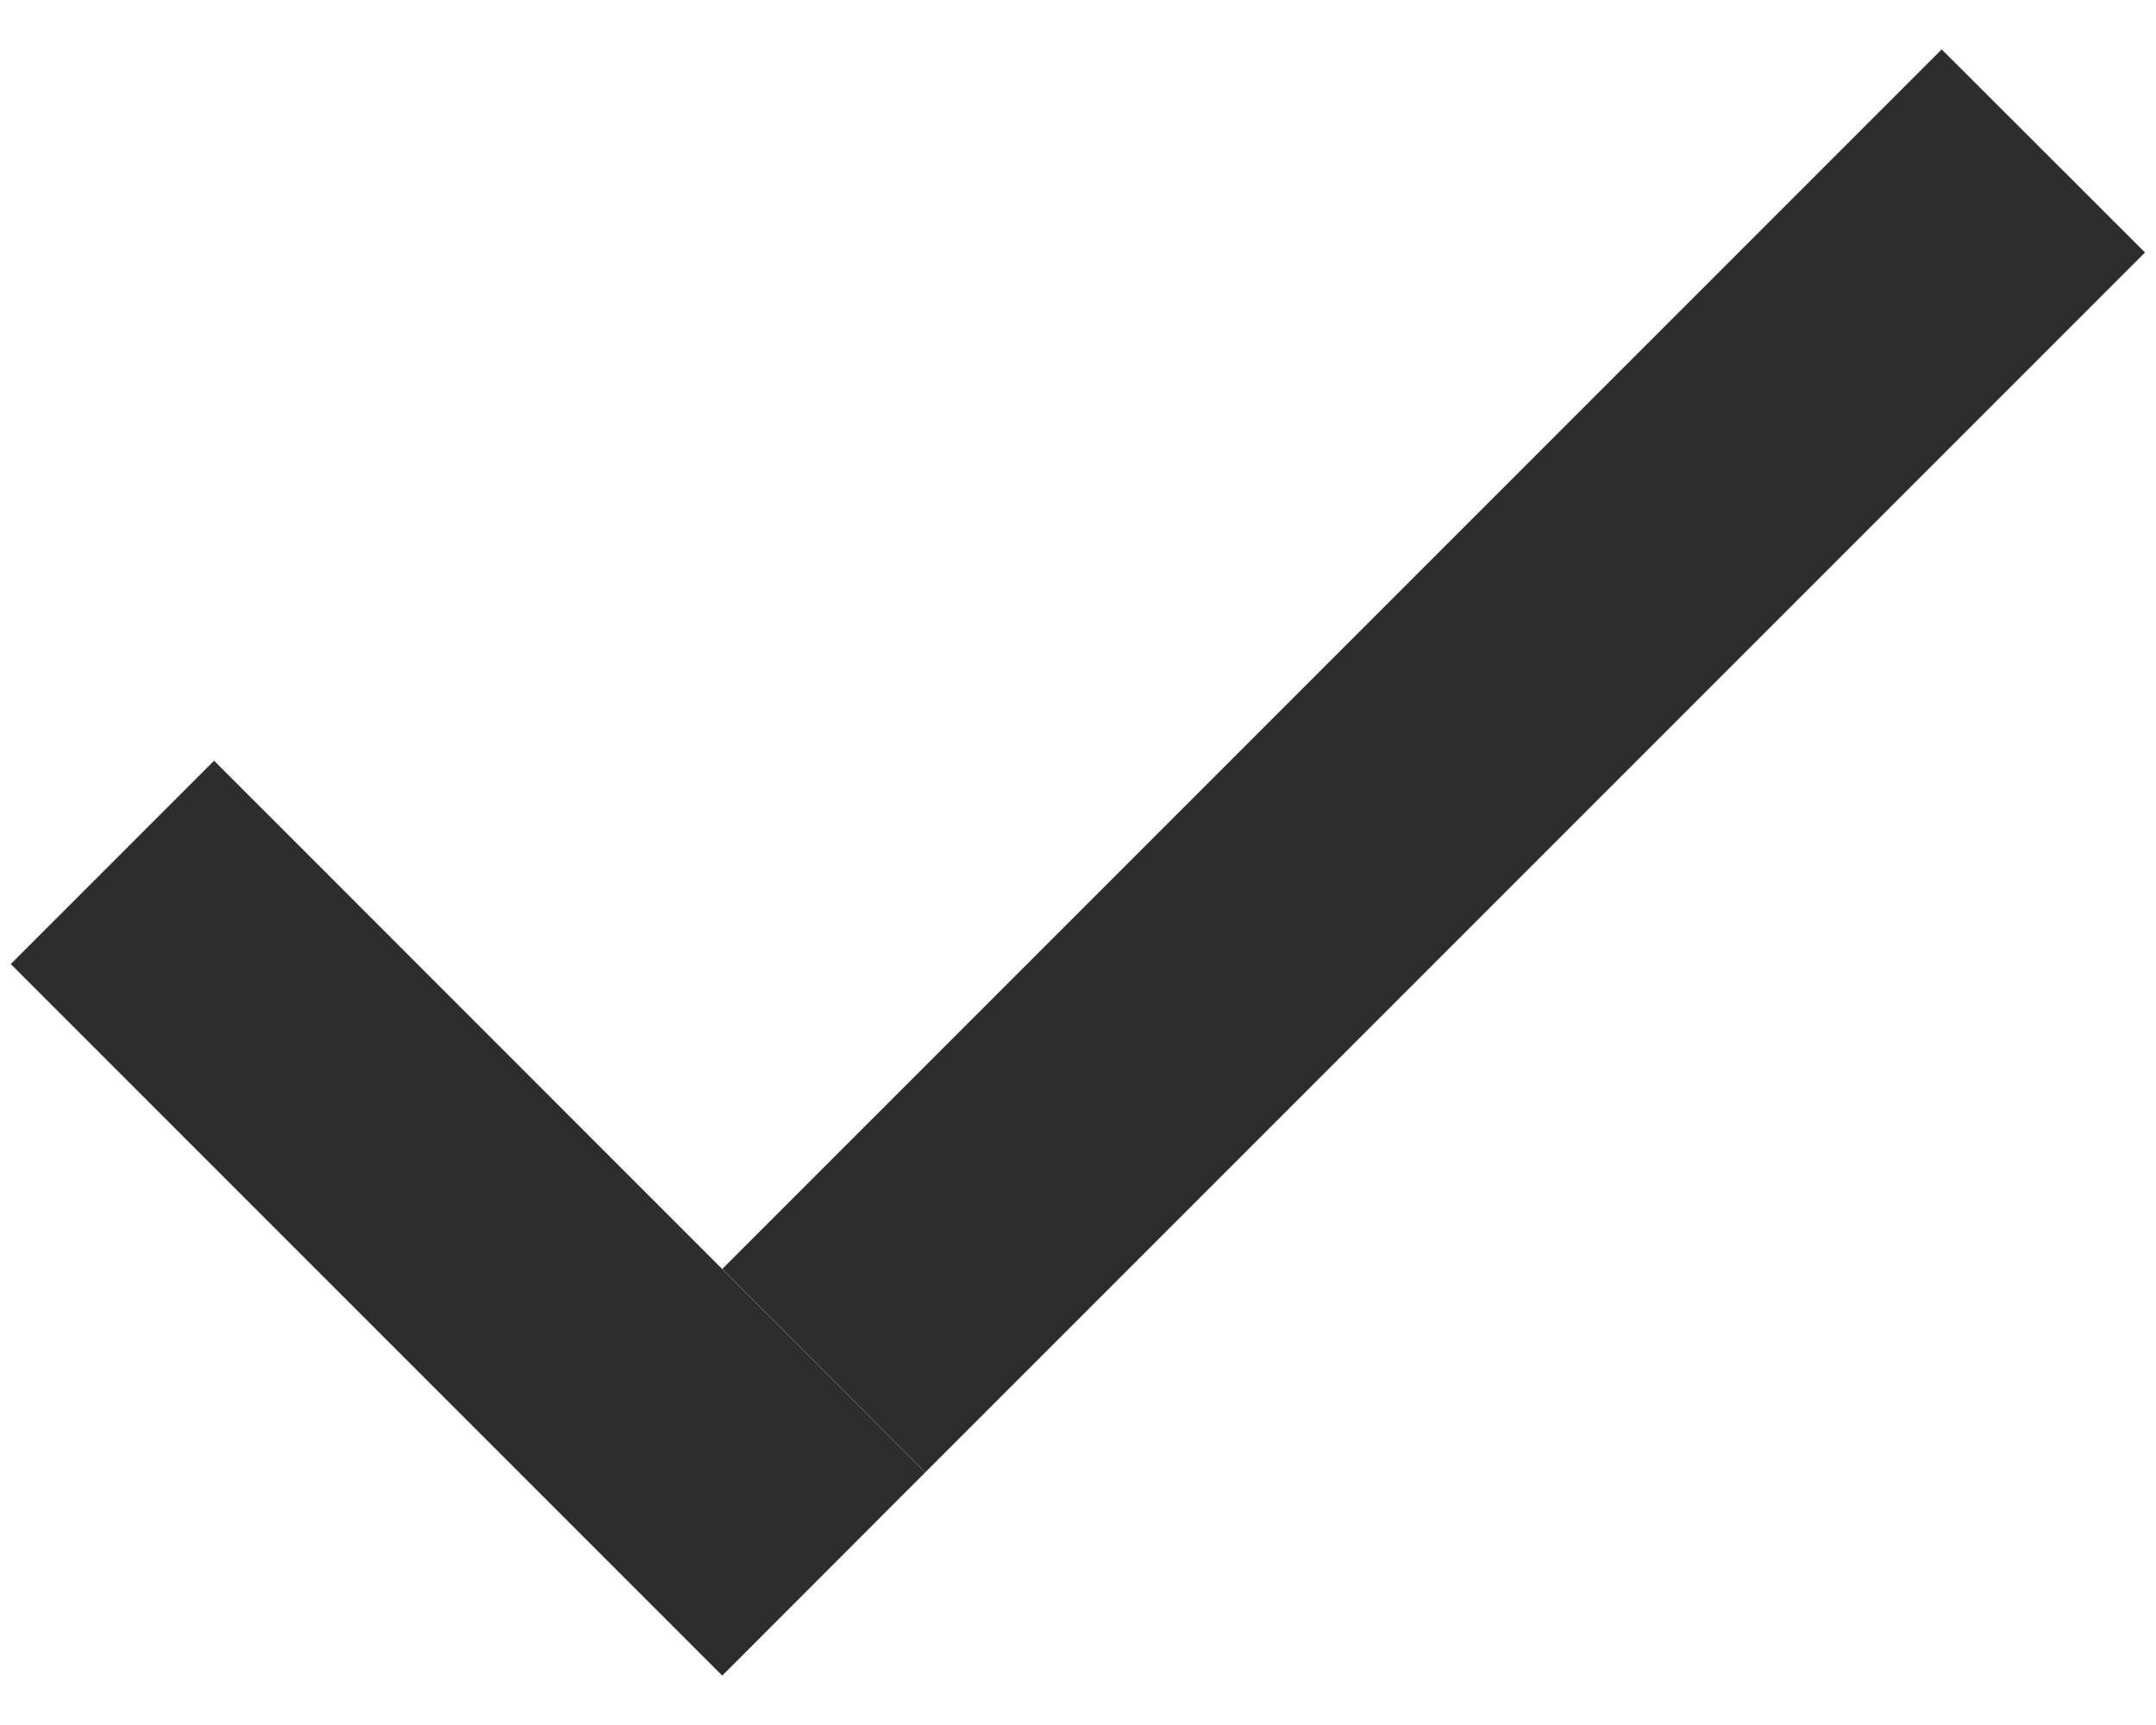<svg width="10" height="8" viewBox="0 0 10 8" fill="none" xmlns="http://www.w3.org/2000/svg">
<path d="M0.993 3.528L4.292 6.828L3.35 7.771L0.05 4.471L0.993 3.528Z" fill="#2D2D2D"/>
<path d="M3.35 5.885L9.006 0.229L9.949 1.171L4.292 6.828L3.35 5.885Z" fill="#2D2D2D"/>
</svg>

